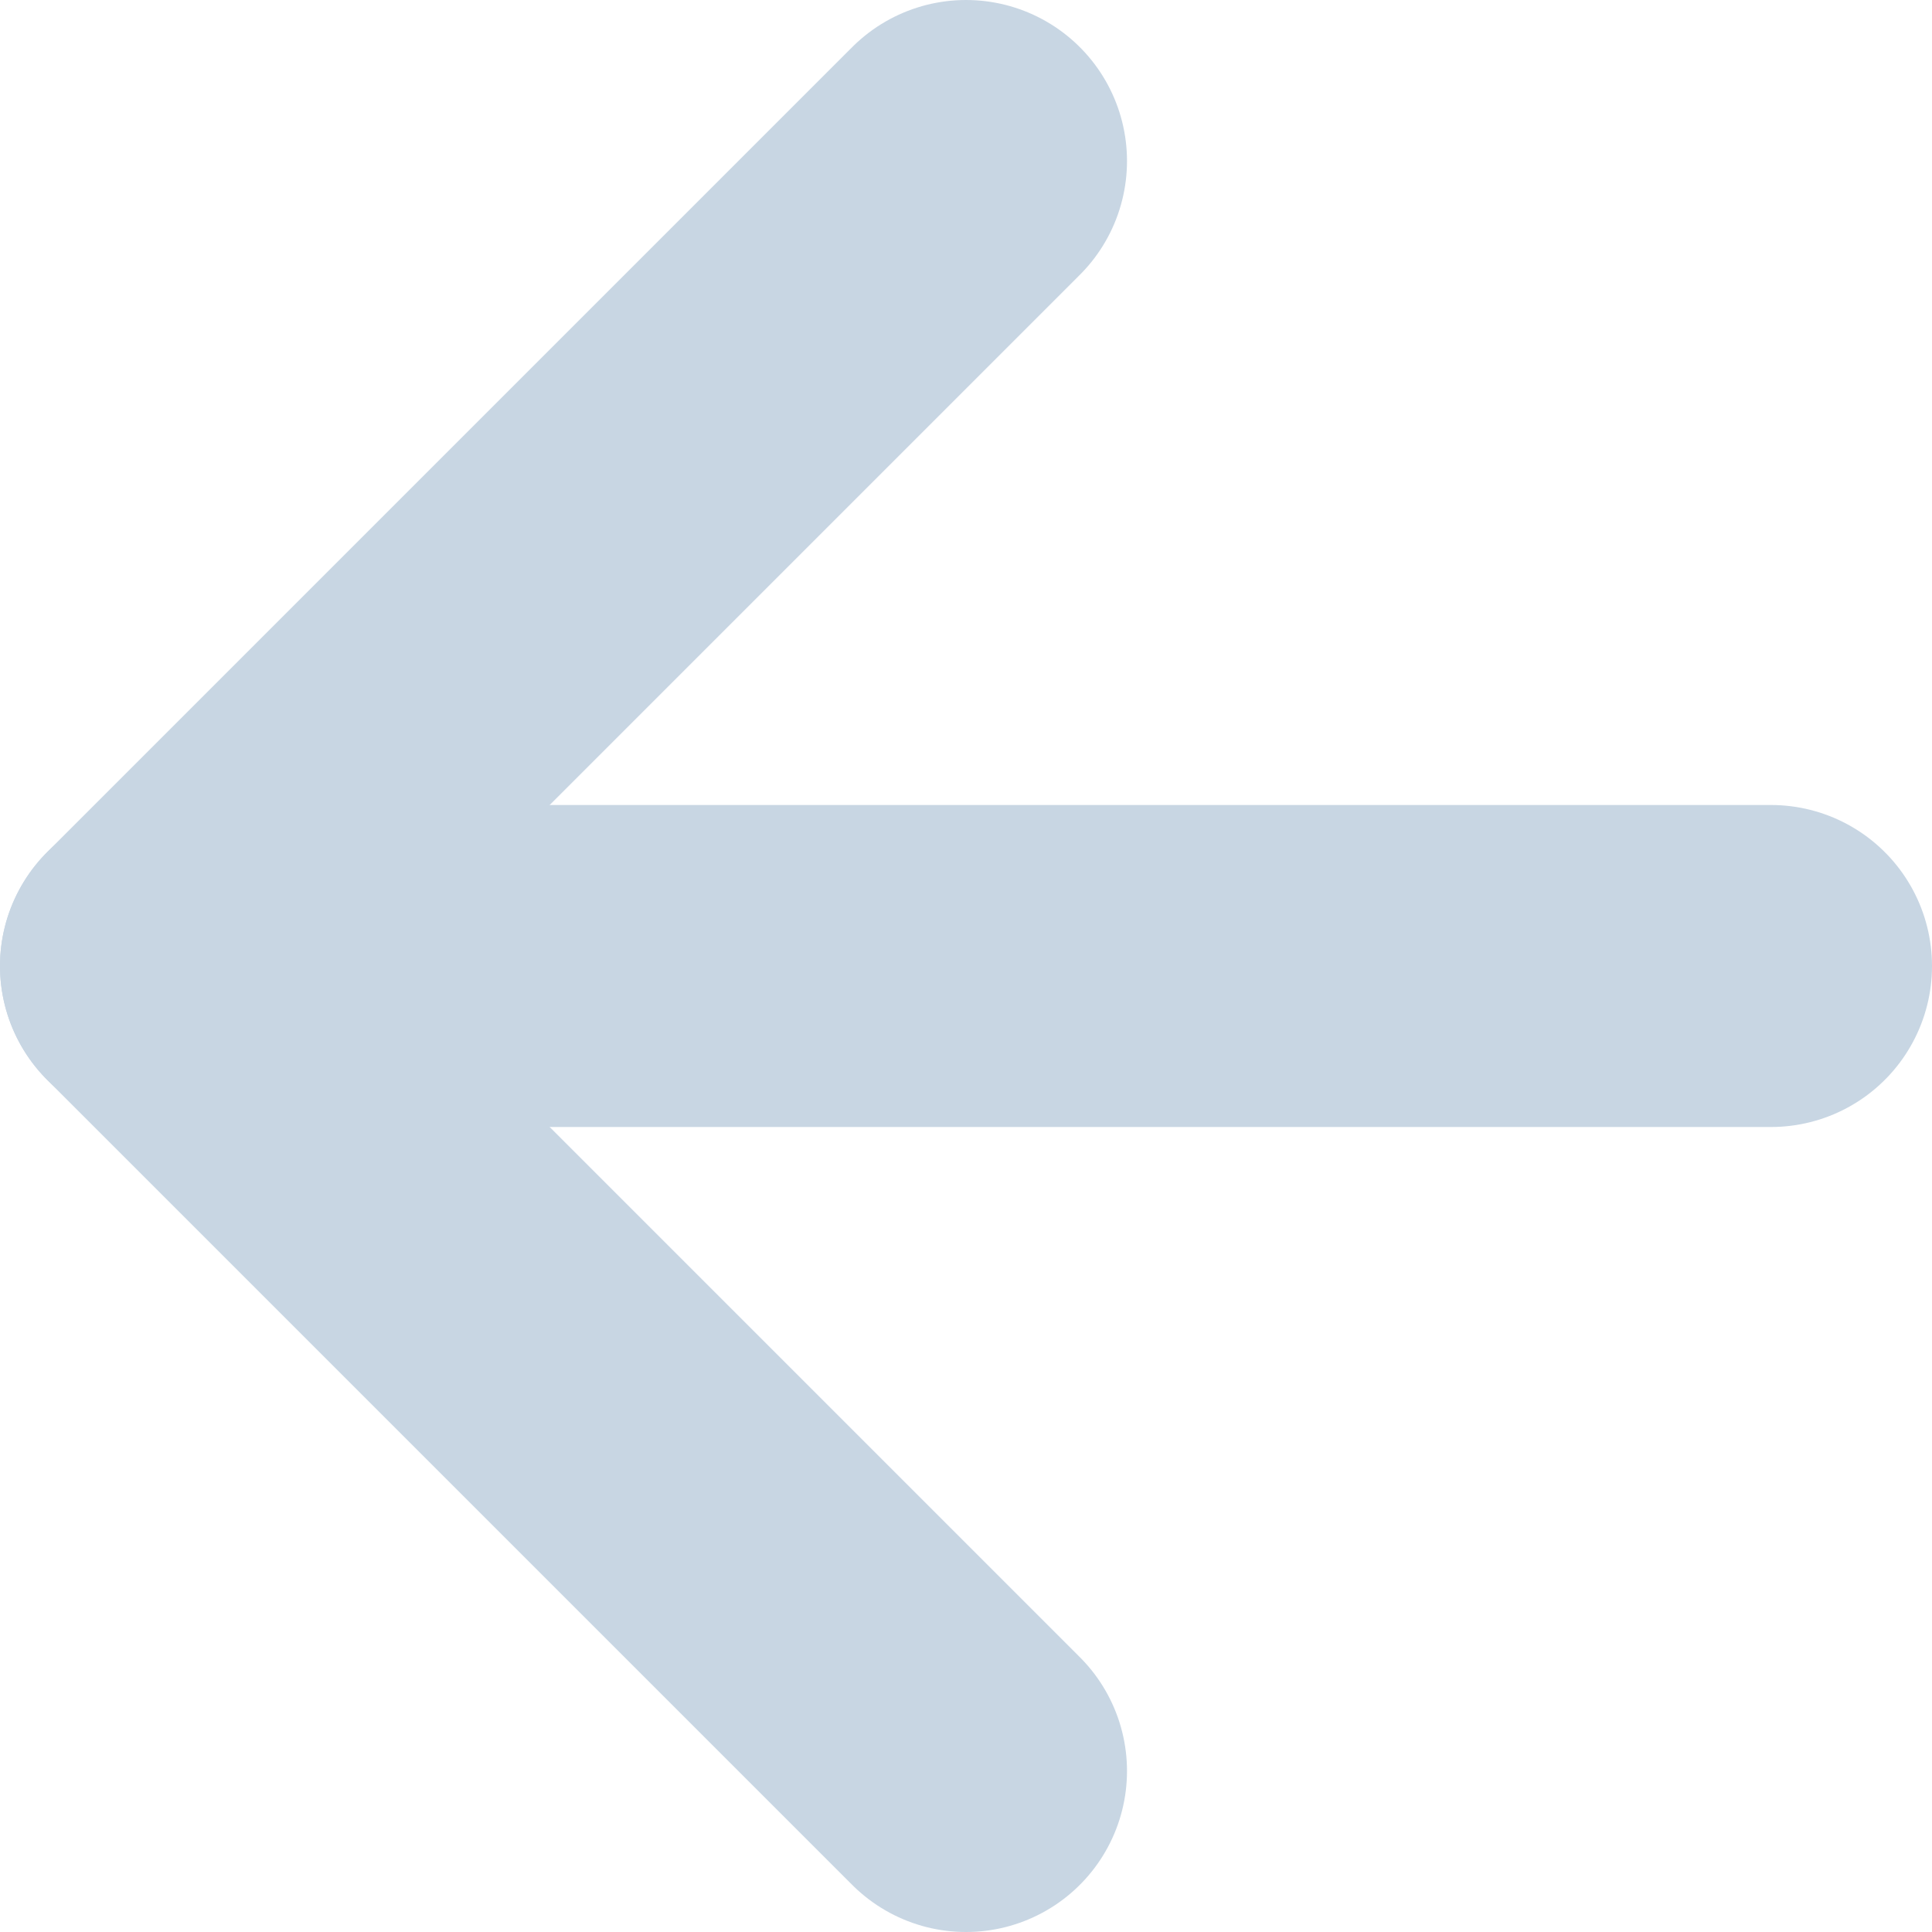 <svg width="12" height="12" viewBox="0 0 12 12" fill="none" xmlns="http://www.w3.org/2000/svg">
<path d="M11 6H1" stroke="#C8D6E3" stroke-width="2" stroke-linecap="round" stroke-linejoin="round"/>
<path d="M6 11L1 6L6 1" stroke="#C8D6E3" stroke-width="2" stroke-linecap="round" stroke-linejoin="round"/>
</svg>
